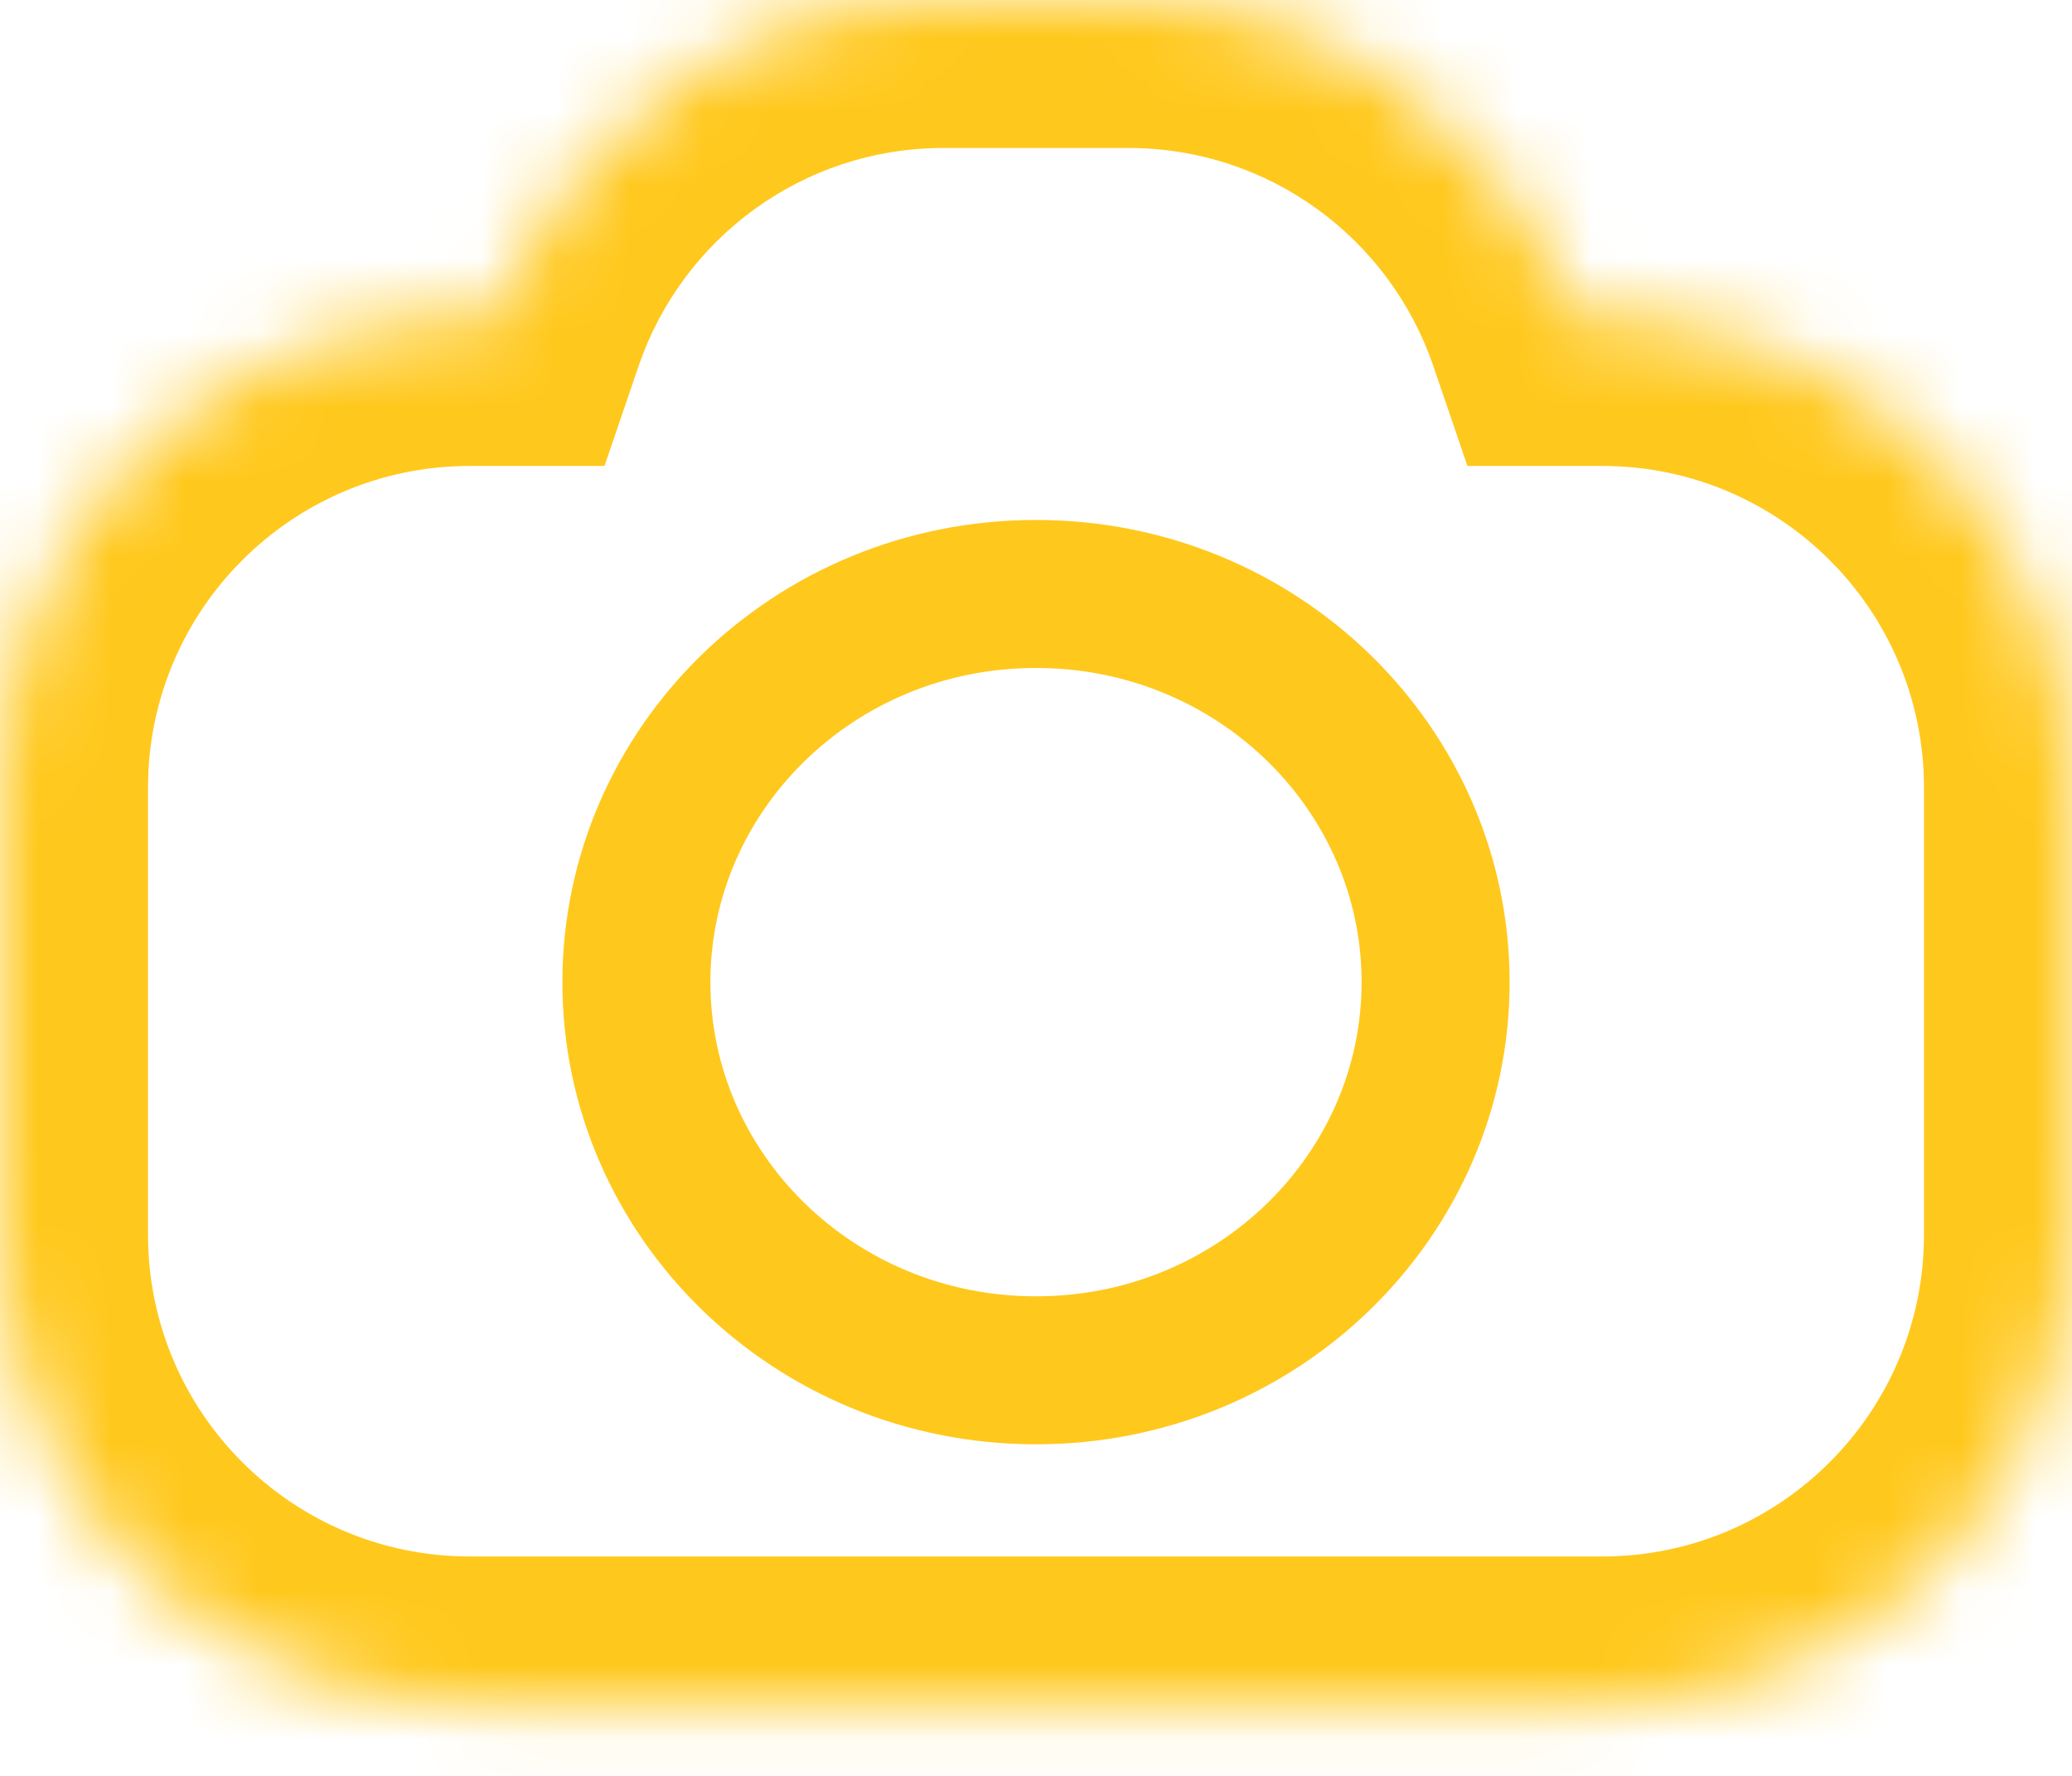 <svg width="28" height="24" viewBox="0 0 28 24" fill="none" xmlns="http://www.w3.org/2000/svg">
<mask id="path-1-inside-1_1639_220" fill="white">
<path fill-rule="evenodd" clip-rule="evenodd" d="M21.26 4.297H21.651C25.157 4.297 28 7.14 28 10.646V16.685C28 20.192 25.157 23.035 21.651 23.035H6.349C2.843 23.035 0 20.192 0 16.685V10.646C0 7.14 2.843 4.297 6.349 4.297H6.739C7.592 1.797 9.96 0 12.749 0H15.25C18.039 0 20.407 1.797 21.26 4.297Z"/>
</mask>
<path d="M21.26 4.297L19.368 4.943L19.83 6.297H21.26V4.297ZM6.739 4.297V6.297H8.169L8.631 4.943L6.739 4.297ZM21.26 6.297H21.651V2.297H21.26V6.297ZM21.651 6.297C24.053 6.297 26 8.244 26 10.646H30C30 6.035 26.262 2.297 21.651 2.297V6.297ZM26 10.646V16.685H30V10.646H26ZM26 16.685C26 19.087 24.053 21.035 21.651 21.035V25.035C26.262 25.035 30 21.297 30 16.685H26ZM21.651 21.035H6.349V25.035H21.651V21.035ZM6.349 21.035C3.947 21.035 2 19.087 2 16.685H-2C-2 21.297 1.738 25.035 6.349 25.035V21.035ZM2 16.685V10.646H-2V16.685H2ZM2 10.646C2 8.244 3.947 6.297 6.349 6.297V2.297C1.738 2.297 -2 6.035 -2 10.646H2ZM6.349 6.297H6.739V2.297H6.349V6.297ZM8.631 4.943C9.217 3.228 10.842 2 12.749 2V-2C9.079 -2 5.967 0.366 4.846 3.651L8.631 4.943ZM12.749 2H15.25V-2H12.749V2ZM15.25 2C17.157 2 18.782 3.228 19.368 4.943L23.153 3.651C22.032 0.366 18.92 -2 15.25 -2V2Z" fill="#FFC81C" mask="url(#path-1-inside-1_1639_220)"/>
<path d="M19.4 13.273C19.4 16.148 17.005 18.519 14 18.519C10.994 18.519 8.6 16.148 8.6 13.273C8.6 10.399 10.994 8.027 14 8.027C17.005 8.027 19.4 10.399 19.4 13.273Z" stroke="#FFC81C" stroke-width="2"/>
</svg>
